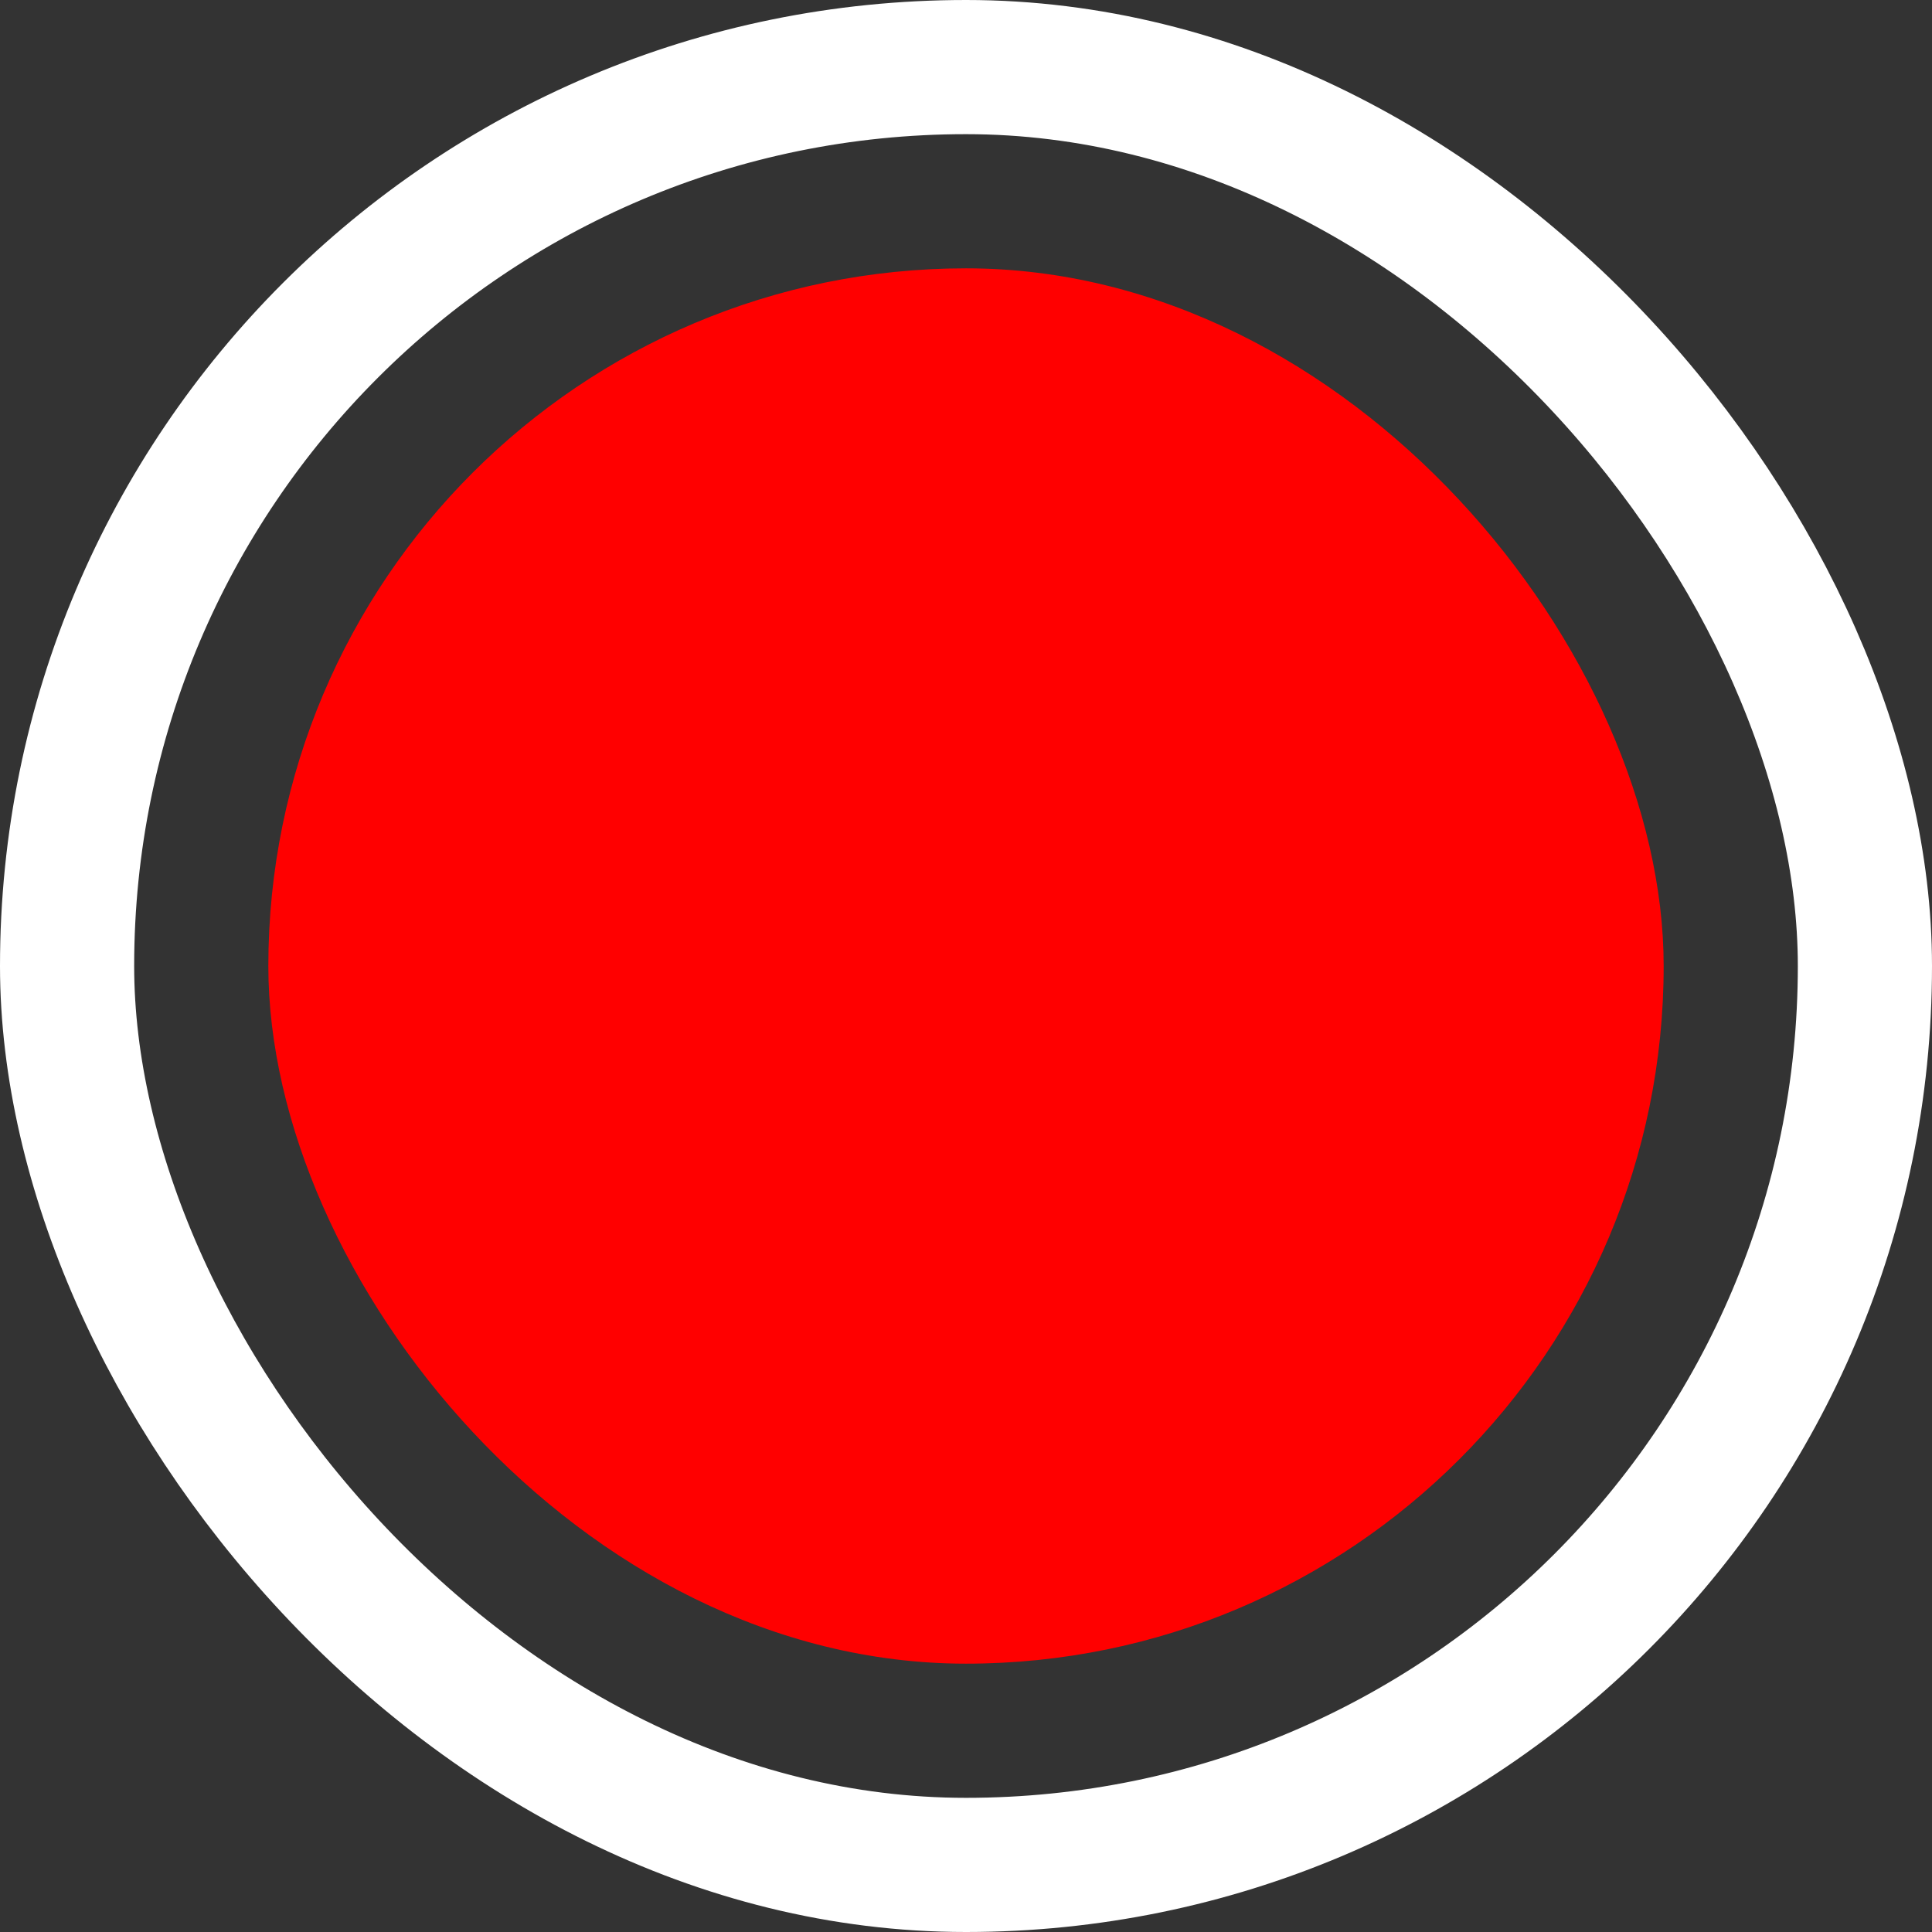 <svg width="36" height="36" viewBox="0 0 36 36" fill="none" xmlns="http://www.w3.org/2000/svg">
<rect x="0" y="0" width="36" height="36" fill="#333333" stroke="none"/>
<rect x="1.25" y="1.25" width="33.5" height="33.5" rx="16.75" stroke="white" stroke-width="2.5"/>
<rect x="5" y="5" width="26" height="26" rx="13" fill="#FF0000"/>
</svg>
